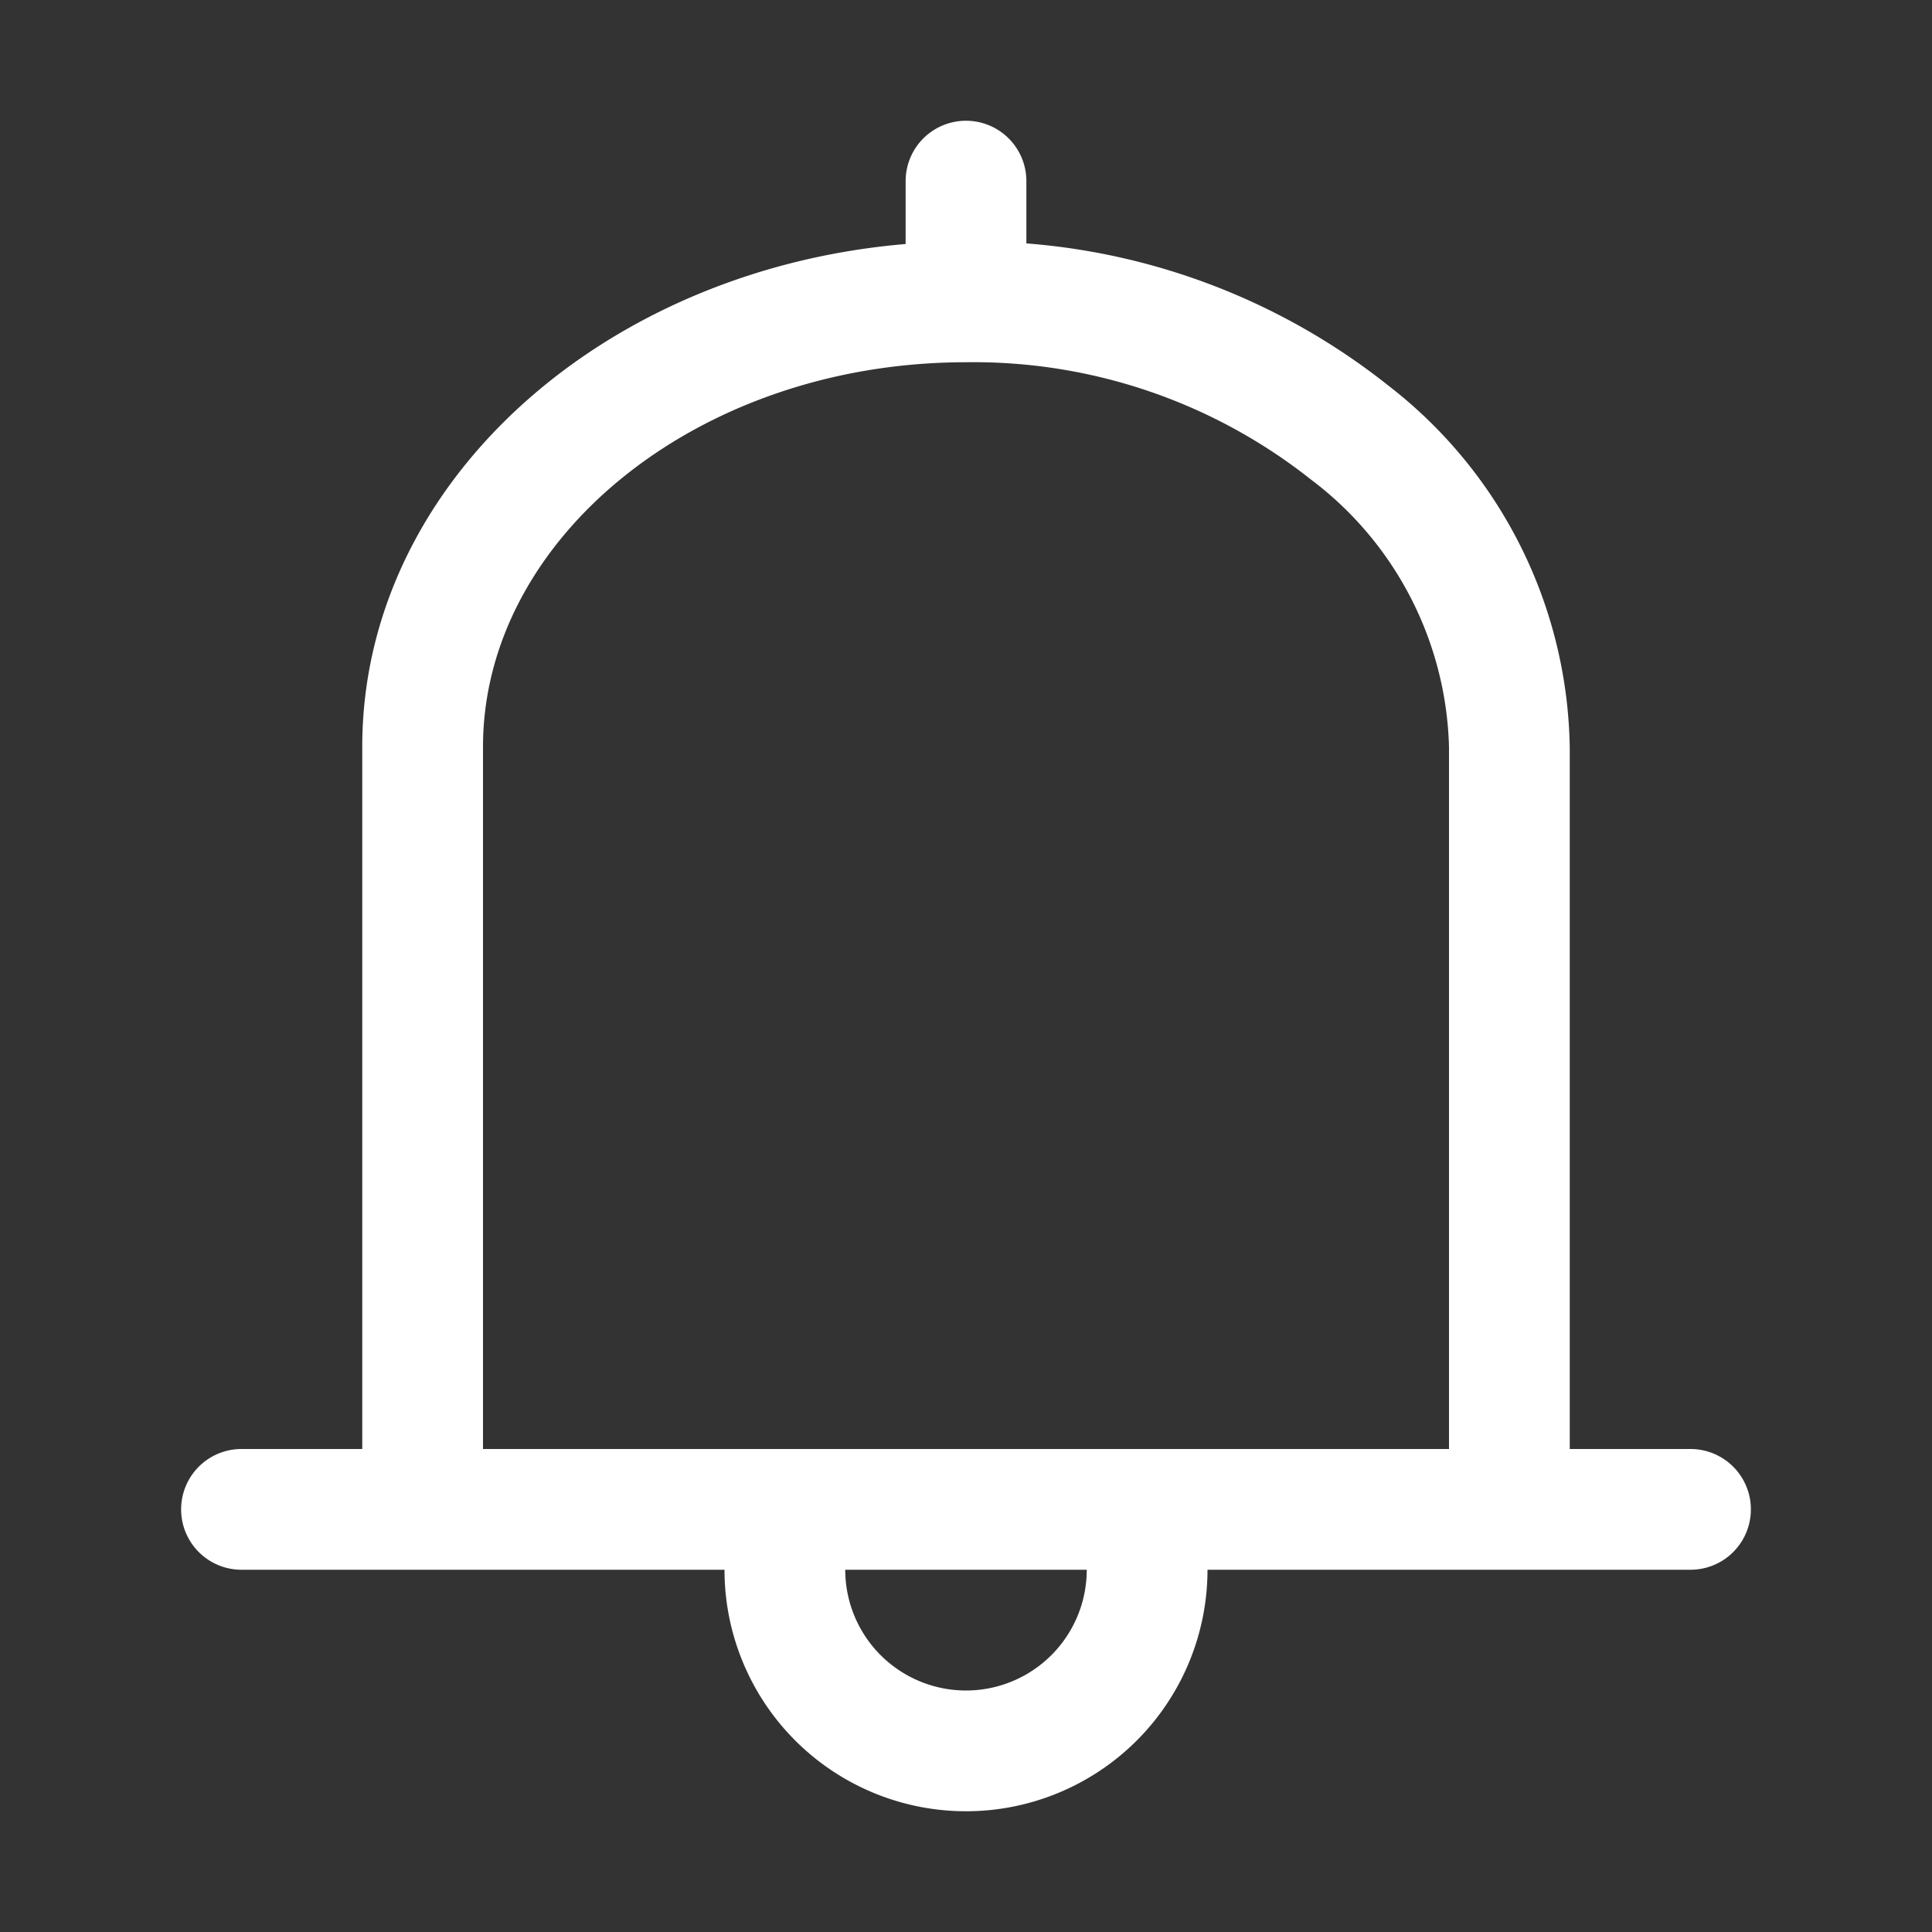 <?xml version="1.0" standalone="no"?><!DOCTYPE svg PUBLIC "-//W3C//DTD SVG 1.1//EN" "http://www.w3.org/Graphics/SVG/1.1/DTD/svg11.dtd"><svg class="icon" width="24px" height="24.00px" viewBox="0 0 1024 1024" version="1.1" xmlns="http://www.w3.org/2000/svg"><rect x="0" y="0" width="1024" height="1024" fill="#333333" stroke="none"/><path fill="#ffffff" d="M128 832a32 32 0 0 1 0-64h768a32 32 0 0 1 0 64zM480 96a32 32 0 0 1 64 0v64a32 32 0 0 1-64 0zM572.48 811.52A32 32 0 0 1 632 788.48a116.8 116.8 0 0 1 8 43.52 128 128 0 0 1-256 0 116.8 116.8 0 0 1 8-43.52 32 32 0 0 1 59.52 23.04A59.84 59.84 0 0 0 448 832a64 64 0 0 0 128 0 59.84 59.84 0 0 0-3.52-20.48zM256 800h-64V395.84C192 246.72 337.28 128 512 128a352 352 0 0 1 224 76.48 247.04 247.04 0 0 1 96 192V800h-64V395.84a183.36 183.36 0 0 0-73.28-141.76A288 288 0 0 0 512 192c-142.08 0-256 93.44-256 203.84z" /></svg>